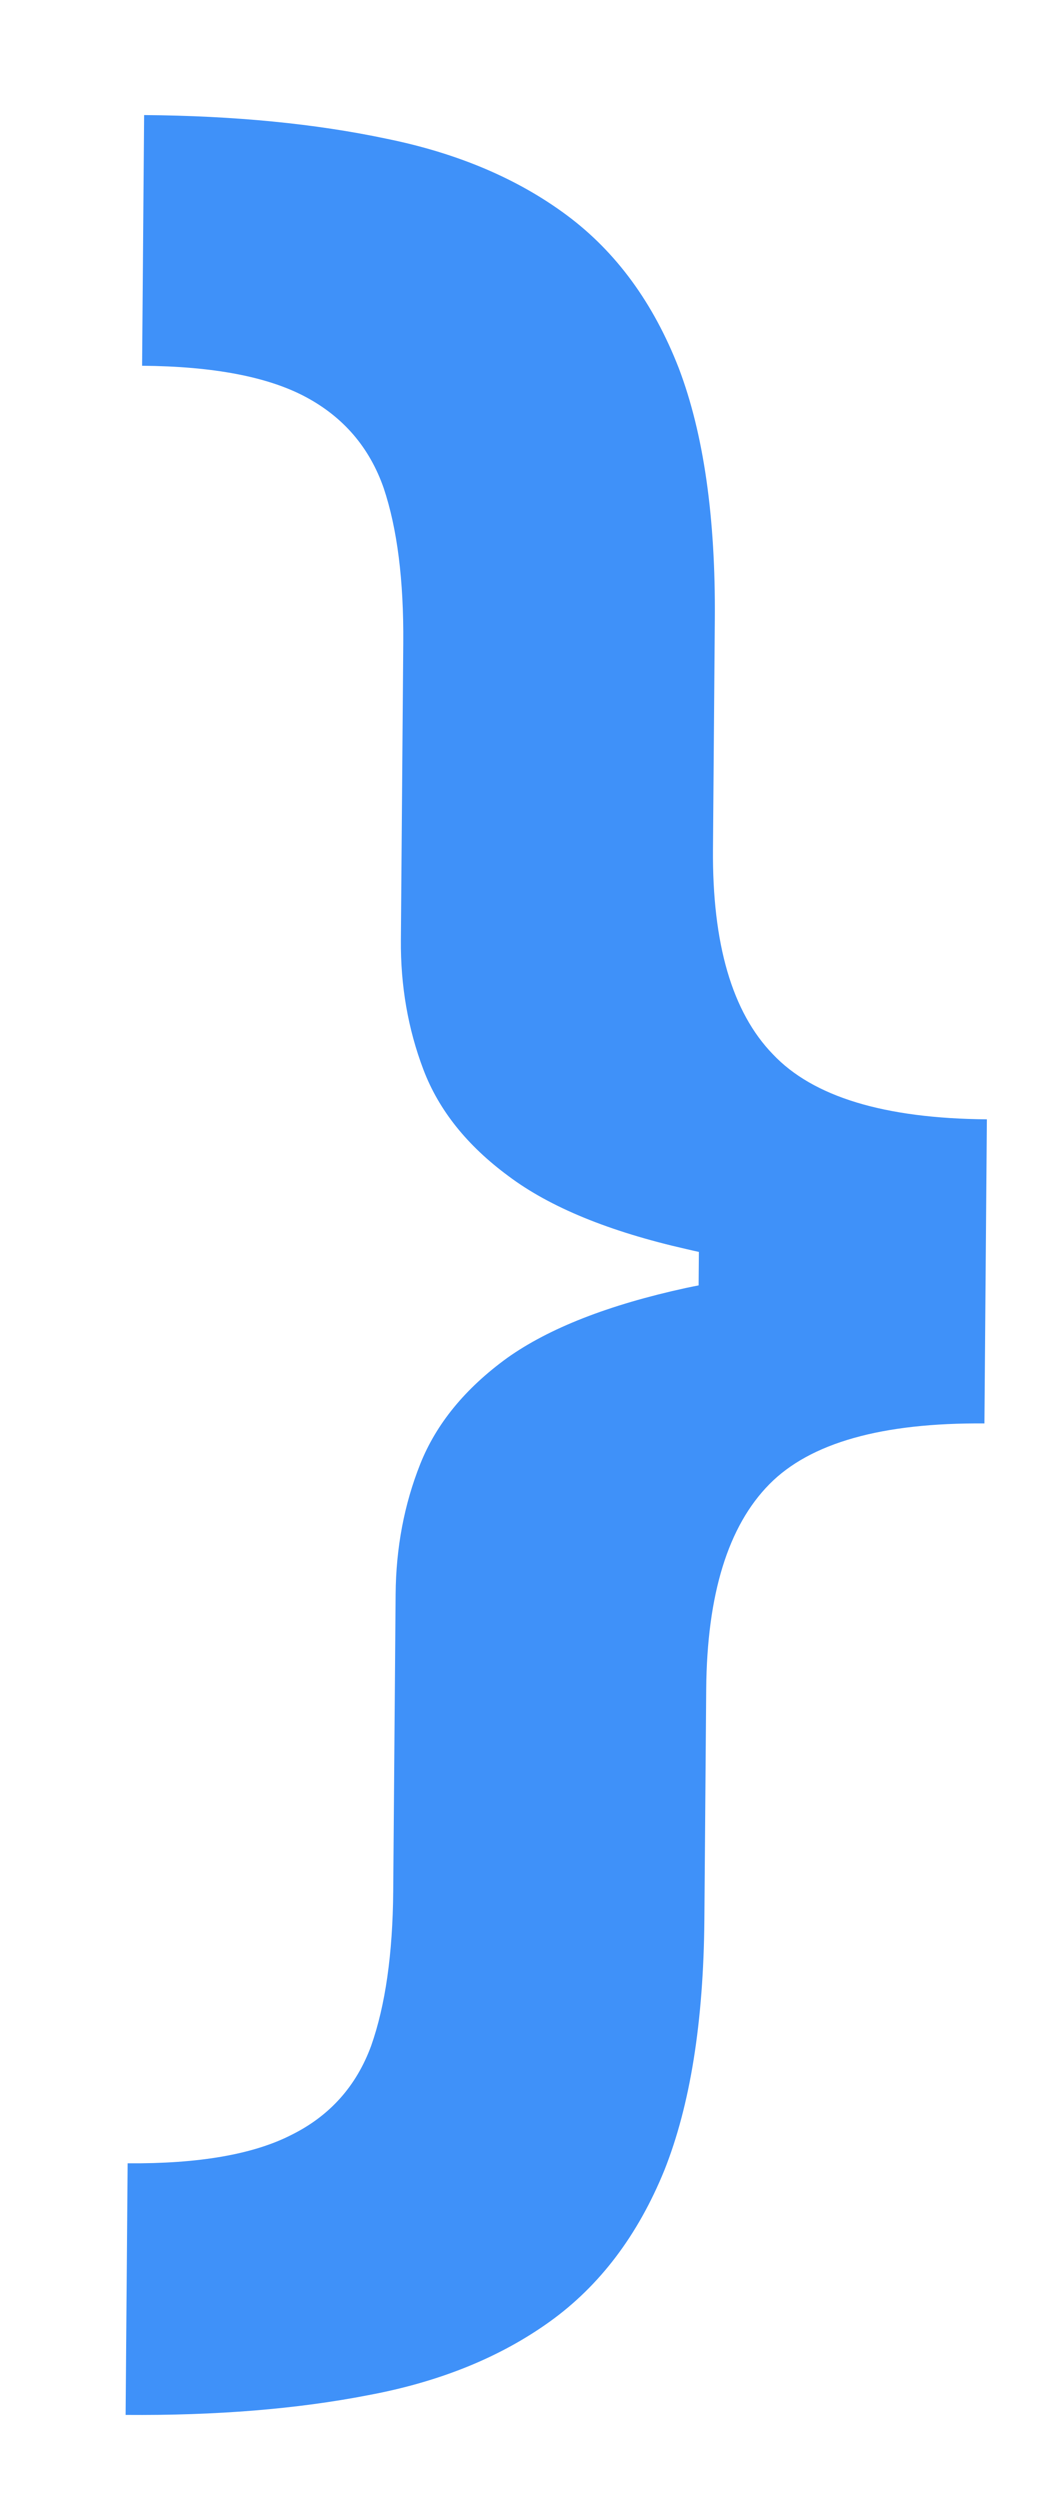 <svg width="65" height="153" viewBox="0 0 65 153" fill="none" xmlns="http://www.w3.org/2000/svg">
<g filter="url(#filter0_d_162_9)">
<path d="M53.33 70.426L53.252 80.12C46.974 80.07 42.587 81.308 40.093 83.837C37.56 86.402 36.271 90.583 36.224 96.381L36.111 110.507C36.06 116.749 35.244 121.857 33.661 125.833C32.041 129.809 29.707 132.893 26.661 135.084C23.615 137.276 19.91 138.779 15.545 139.593C11.18 140.444 6.228 140.847 0.688 140.803L0.812 125.403C5.17 125.438 8.517 124.855 10.854 123.655C13.19 122.492 14.811 120.677 15.717 118.21C16.586 115.742 17.037 112.588 17.067 108.748L17.214 90.578C17.236 87.734 17.738 85.079 18.718 82.612C19.698 80.146 21.47 77.981 24.033 76.118C26.596 74.292 30.246 72.862 34.981 71.829C39.68 70.833 45.796 70.365 53.33 70.426ZM1.821 0.042C7.36 0.086 12.306 0.569 16.656 1.491C21.007 2.375 24.688 3.938 27.698 6.178C30.709 8.418 32.992 11.539 34.548 15.54C36.067 19.541 36.801 24.662 36.751 30.903L36.638 44.974C36.591 50.772 37.813 54.955 40.304 57.524C42.758 60.129 47.124 61.457 53.402 61.507L53.324 71.201C45.79 71.141 39.682 70.556 35.001 69.447C30.282 68.375 26.656 66.887 24.123 64.983C21.59 63.116 19.853 60.942 18.913 58.46C17.972 55.978 17.513 53.333 17.536 50.526L17.682 32.357C17.713 28.516 17.314 25.355 16.484 22.874C15.618 20.392 14.026 18.533 11.709 17.295C9.393 16.058 6.055 15.422 1.697 15.386L1.821 0.042ZM53.402 61.507L53.252 80.12L35.692 79.979L35.841 61.366L53.402 61.507Z" fill="#3F91F9"/>
</g>
<defs>
<filter id="filter0_d_162_9" x="0.688" y="0.042" width="64.205" height="152.18" filterUnits="userSpaceOnUse" color-interpolation-filters="sRGB">
<feFlood flood-opacity="0" result="BackgroundImageFix"/>
<feColorMatrix in="SourceAlpha" type="matrix" values="0 0 0 0 0 0 0 0 0 0 0 0 0 0 0 0 0 0 127 0" result="hardAlpha"/>
<feOffset dx="7" dy="7"/>
<feGaussianBlur stdDeviation="2"/>
<feComposite in2="hardAlpha" operator="out"/>
<feColorMatrix type="matrix" values="0 0 0 0 0 0 0 0 0 0 0 0 0 0 0 0 0 0 1 0"/>
<feBlend mode="normal" in2="BackgroundImageFix" result="effect1_dropShadow_162_9"/>
<feBlend mode="normal" in="SourceGraphic" in2="effect1_dropShadow_162_9" result="shape"/>
</filter>
</defs>
</svg>
